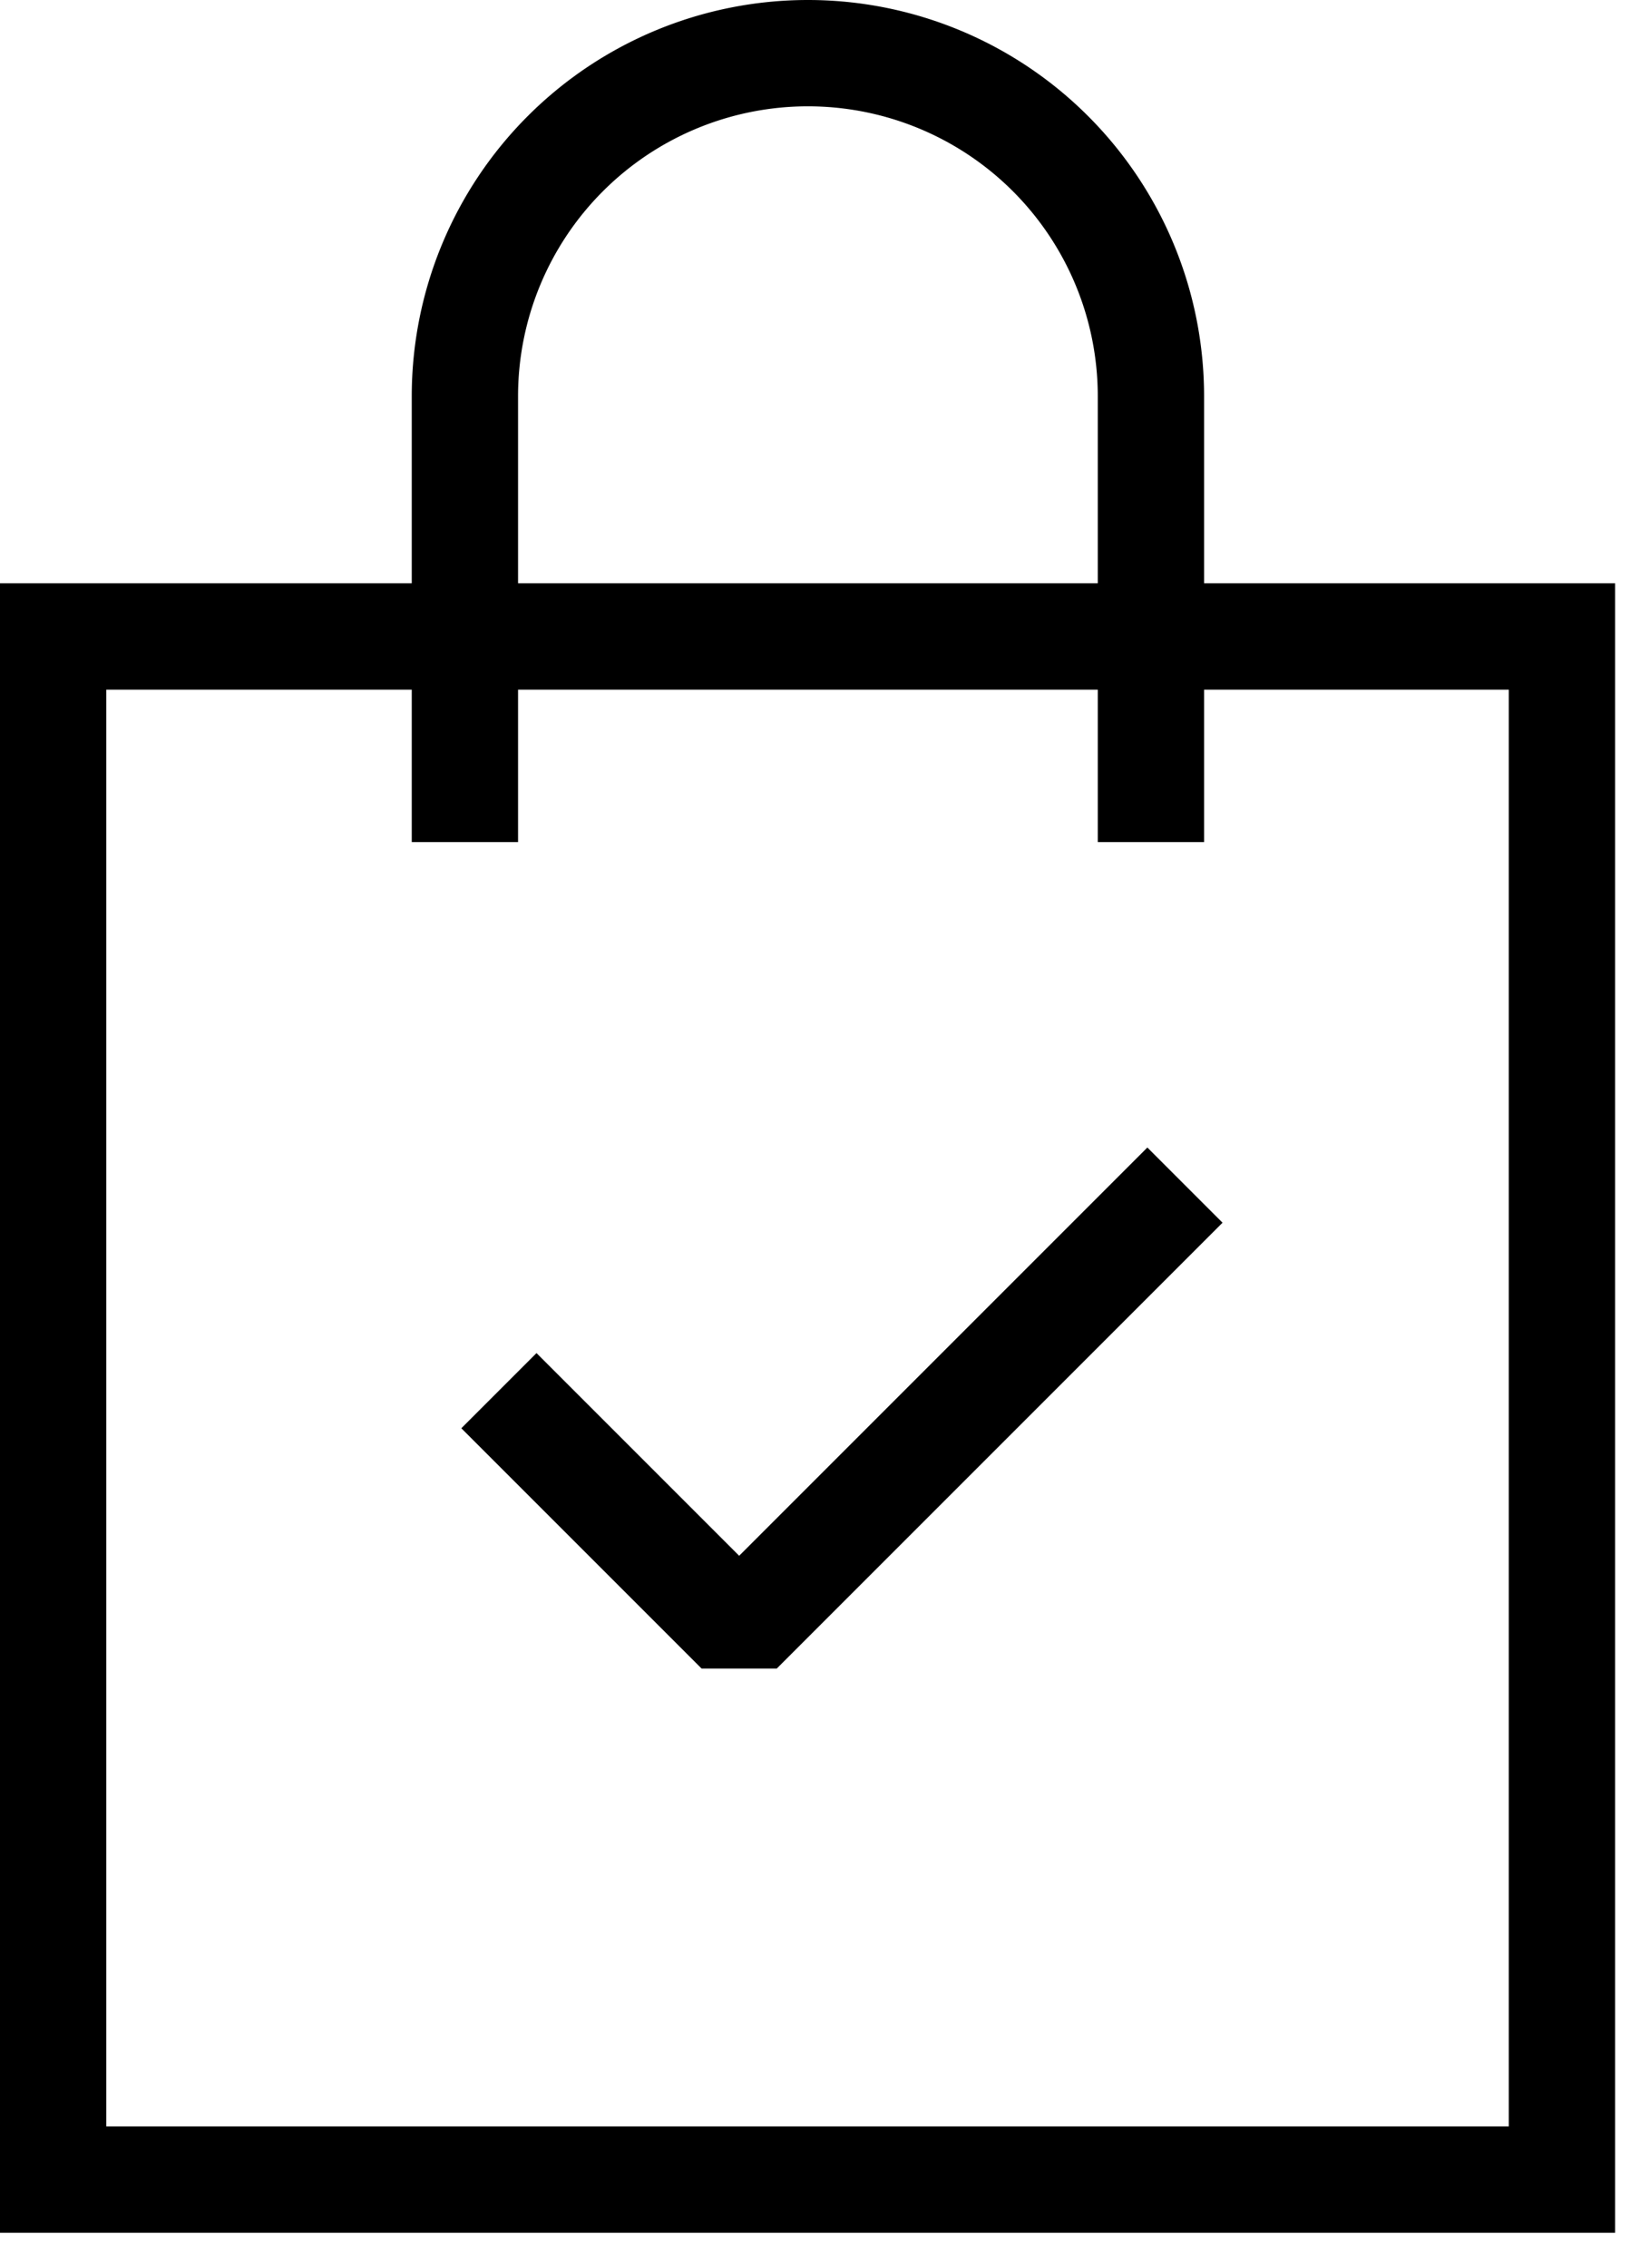 <svg id="Layer_1" data-name="Layer 1" xmlns="http://www.w3.org/2000/svg" xmlns:xlink="http://www.w3.org/1999/xlink" viewBox="0 0 23 32"><defs><style>.cls-1,.cls-3,.cls-4{fill:none;}.cls-2{clip-path:url(#clip-path);}.cls-3,.cls-4{stroke:#000;stroke-width:1.5px;}.cls-3{stroke-miterlimit:10;}.cls-4{stroke-linejoin:bevel;}</style><clipPath id="clip-path" transform="translate(0)"><rect class="cls-1" width="22.79" height="31.5"/></clipPath></defs><title>order-i-am-ready-to-order</title><g class="cls-2"><polygon class="cls-3" points="17.2 8.98 22.04 8.98 22.04 30.75 0.75 30.75 0.75 8.98 5.59 8.98 17.2 8.98"/></g><polyline class="cls-4" points="7.04 19.62 10.43 23.01 16.72 16.72"/><g class="cls-2"><path class="cls-3" d="M6.56,11.88V5.59a4.84,4.84,0,1,1,9.68,0v6.29" transform="translate(0)"/></g></svg>
